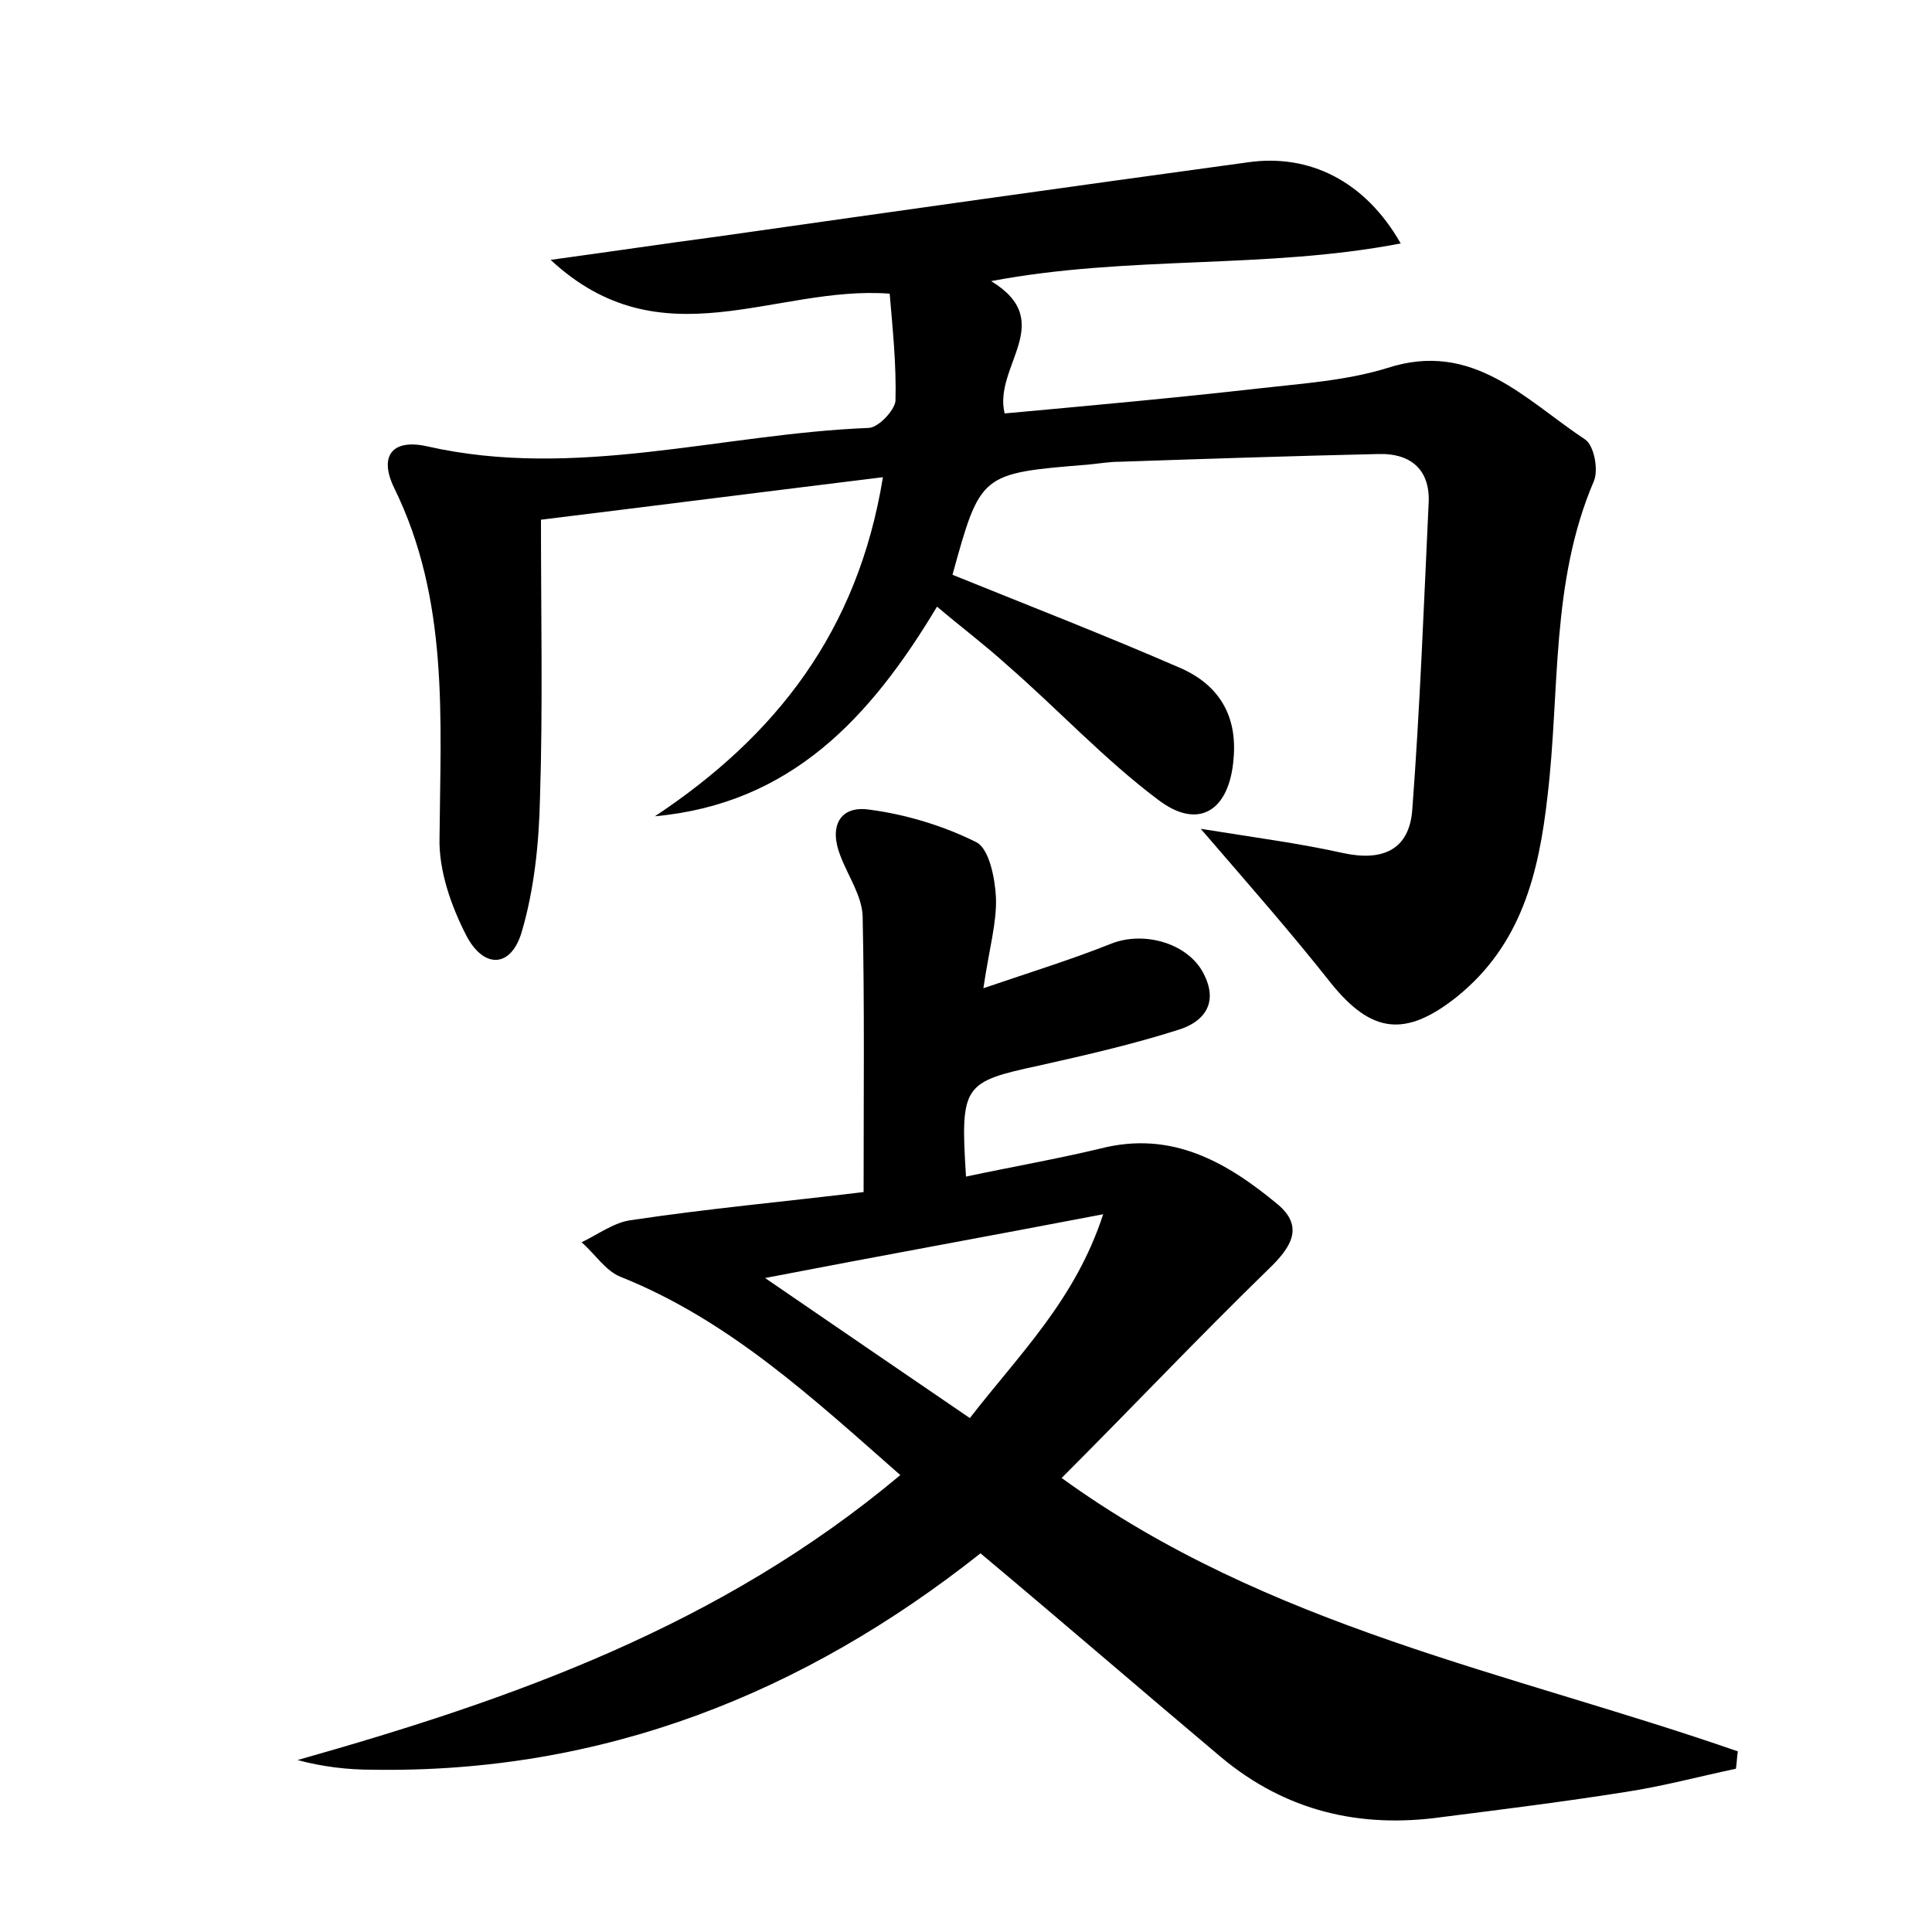 <?xml version="1.0" encoding="utf-8"?>
<!-- Generator: Adobe Illustrator 22.0.0, SVG Export Plug-In . SVG Version: 6.00 Build 0)  -->
<svg version="1.1" id="图层_1" xmlns="http://www.w3.org/2000/svg" xmlns:xlink="http://www.w3.org/1999/xlink" x="0px" y="0px"
	 viewBox="0 0 200 200" style="enable-background:new 0 0 200 200;" xml:space="preserve">
<style type="text/css">
	.st0{fill:#FFFFFF;}
</style>
<g>
	
	<path d="M92.1,30.4c-11.9-0.9-23.6,7.2-35.1-3.5c6.6-0.9,11.9-1.7,17.2-2.4c18.3-2.6,36.7-5.2,55-7.7c6.3-0.9,12.1,1.9,15.8,8.4
		c-14,2.7-28.1,1.2-42.4,3.9c6.9,4.2,0.2,8.8,1.4,13.7c8.7-0.8,17.6-1.6,26.4-2.6c4.4-0.5,9-0.8,13.2-2.1c8.9-2.9,14.3,3.3,20.5,7.4
		c0.9,0.6,1.4,3.1,0.9,4.3c-4.5,10.5-3.5,21.7-4.8,32.6c-0.9,8-2.7,15.4-9.4,20.8c-5.3,4.2-8.8,3.8-13-1.4
		c-4.1-5.2-8.5-10.2-13.5-16c5.6,0.9,10.2,1.5,14.7,2.5c4.1,0.9,6.9-0.3,7.2-4.5c0.8-10.6,1.2-21.3,1.7-31.9c0.1-3.4-2-5-5.2-4.9
		c-8.9,0.2-17.9,0.5-26.8,0.8c-1.1,0-2.2,0.2-3.3,0.3C101.5,49,101.5,49,98.6,59.5c7.9,3.2,15.9,6.3,23.7,9.7
		c3.8,1.7,5.8,4.8,5.4,9.3c-0.4,5.4-3.6,7.5-7.8,4.3c-5.6-4.2-10.4-9.4-15.7-14c-2.2-2-4.6-3.8-7.2-6c-6.9,11.5-15.1,20.4-29.2,21.7
		c12.5-8.3,21-19.1,23.6-35.1c-12.2,1.5-24,3-35.4,4.4c0,10,0.2,19.4-0.1,28.8c-0.1,4.7-0.6,9.5-1.9,13.9c-1.1,3.7-3.9,3.8-5.7,0.4
		c-1.6-3.1-2.9-6.8-2.8-10.2c0.1-12.3,1-24.6-4.7-36.2c-1.6-3.3-0.2-5.1,3.4-4.3c15.4,3.5,30.5-1.3,45.7-1.9c1,0,2.7-1.8,2.8-2.8
		C92.8,37.7,92.4,34,92.1,30.4z"/>
	<path d="M89.4,123.4c0-10.1,0.1-19.3-0.1-28.6c-0.1-2.1-1.5-4.1-2.3-6.2c-1.2-3-0.1-5.2,2.9-4.8c3.9,0.5,7.8,1.7,11.2,3.4
		c1.3,0.7,1.9,3.7,2,5.7c0.1,2.6-0.7,5.3-1.3,9.4c5-1.7,9.2-3,13.2-4.6c3.5-1.4,8.2,0,9.7,3.3c1.4,2.9-0.1,4.8-2.7,5.6
		c-4.7,1.5-9.5,2.6-14.4,3.7c-7.9,1.7-8.2,2-7.6,11.5c4.7-1,9.3-1.8,13.9-2.9c7.4-1.9,13.1,1.4,18.4,5.8c2.7,2.3,1.4,4.4-1,6.7
		c-7.2,7-14.1,14.3-21.4,21.6c21.4,15.5,46.4,20.1,70,28.3c-0.1,0.6-0.1,1.2-0.2,1.8c-3.8,0.8-7.5,1.8-11.4,2.4
		c-6.3,1-12.7,1.8-19,2.6c-8.5,1.2-16.2-0.6-22.9-6.2c-8.2-6.9-16.3-13.9-24.9-21.1c-18.3,14.5-39.1,22.8-63,22.4
		c-2.5,0-5.1-0.3-7.7-1c22.3-6.3,43.8-13.9,62.4-29.5c-9.1-8-17.7-16-28.9-20.5c-1.6-0.6-2.7-2.4-4.1-3.6c1.7-0.8,3.4-2.1,5.2-2.3
		C73.4,125.1,81.2,124.4,89.4,123.4z M114.2,125.7c-12,2.3-23.1,4.3-35,6.6c7.6,5.2,14.3,9.8,21.2,14.5
		C105.5,140.2,111.3,134.6,114.2,125.7z"/>
	
</g>
</svg>
